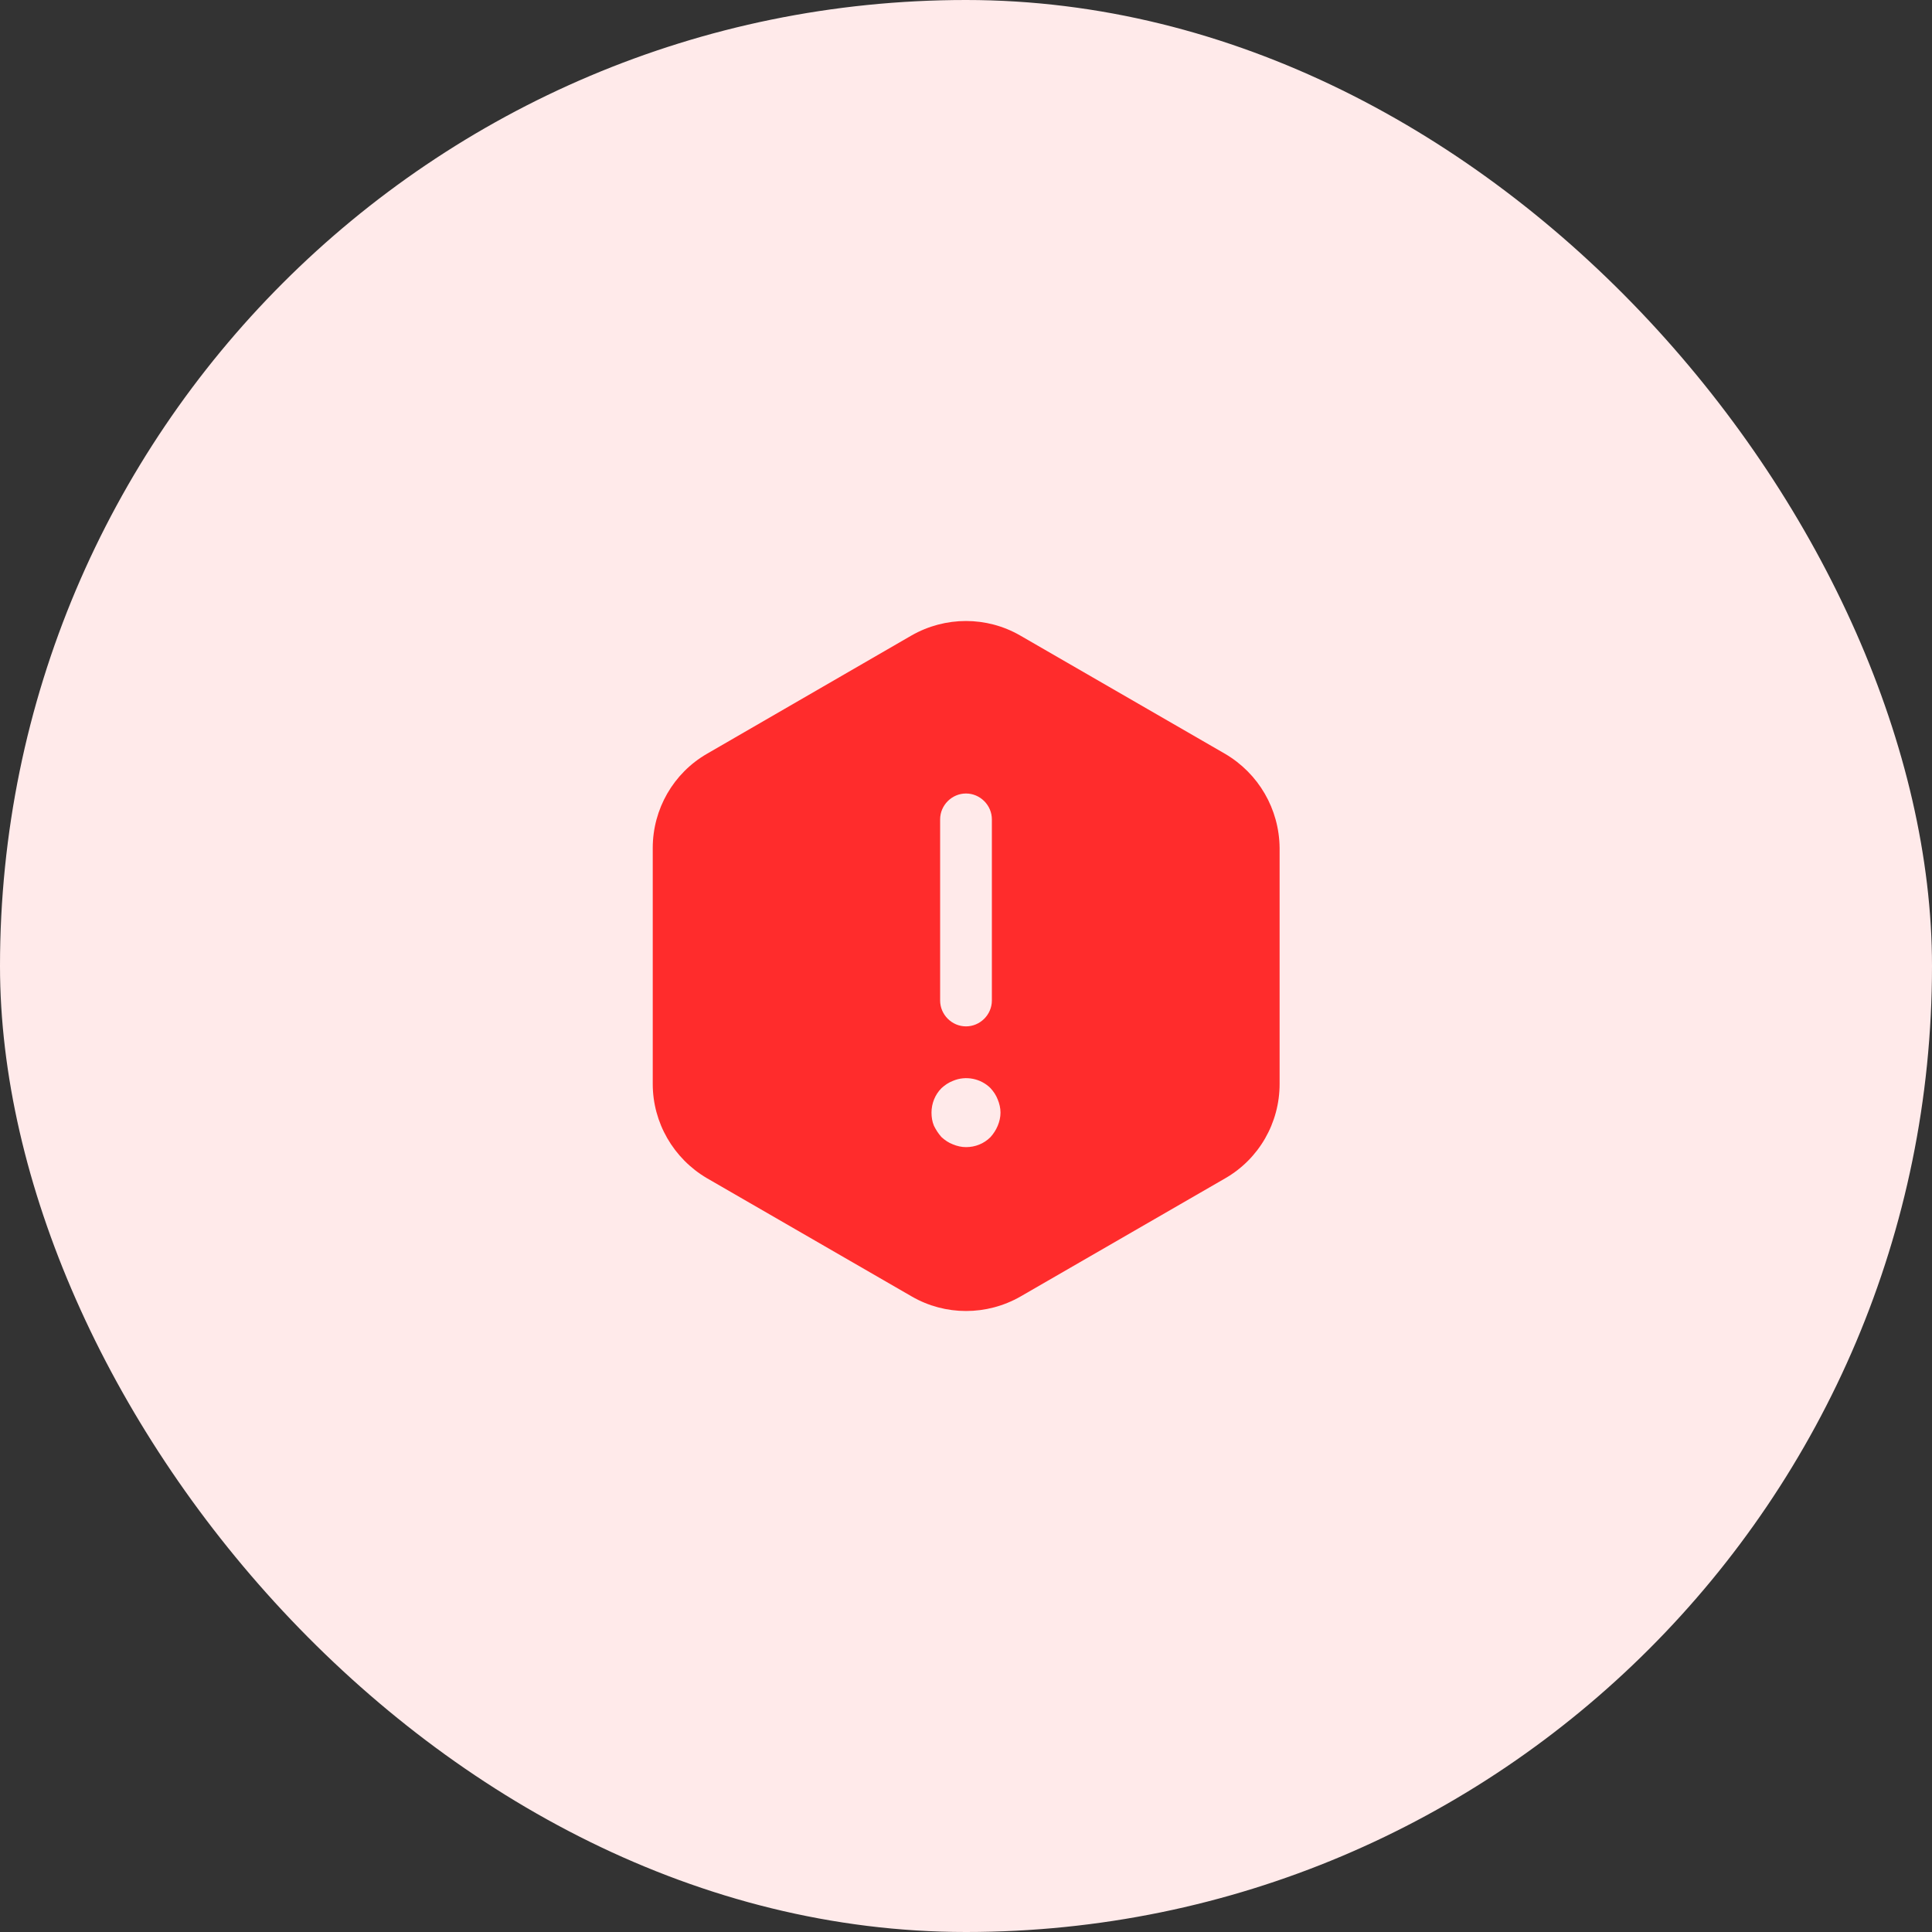 <svg width="56" height="56" viewBox="0 0 56 56" fill="none" xmlns="http://www.w3.org/2000/svg">
<rect x="0" y="0" width="56" height="56" fill="#333333" stroke="none"/>
<rect width="56" height="56" rx="28" fill="#FFEAEA"/>
<path d="M35.51 21.85L29.57 18.42C28.6 17.86 27.4 17.86 26.42 18.42L20.49 21.85C19.52 22.41 18.92 23.45 18.92 24.58V31.42C18.92 32.54 19.52 33.58 20.49 34.15L26.43 37.58C27.4 38.14 28.6 38.14 29.58 37.58L35.52 34.15C36.49 33.59 37.09 32.55 37.09 31.42V24.58C37.08 23.45 36.48 22.42 35.51 21.85ZM27.25 23.75C27.25 23.34 27.59 23 28 23C28.41 23 28.75 23.34 28.75 23.75V29C28.75 29.41 28.41 29.75 28 29.75C27.59 29.75 27.25 29.41 27.25 29V23.75ZM28.92 32.63C28.87 32.75 28.8 32.86 28.71 32.96C28.52 33.15 28.27 33.25 28 33.25C27.87 33.25 27.74 33.22 27.62 33.17C27.49 33.12 27.39 33.05 27.29 32.96C27.2 32.86 27.13 32.75 27.07 32.63C27.02 32.51 27 32.38 27 32.25C27 31.99 27.1 31.73 27.29 31.54C27.39 31.45 27.49 31.38 27.62 31.33C27.99 31.17 28.43 31.26 28.71 31.54C28.8 31.64 28.87 31.74 28.92 31.87C28.97 31.99 29 32.12 29 32.25C29 32.38 28.97 32.51 28.92 32.63Z" fill="#FF2C2C"/>
</svg>
